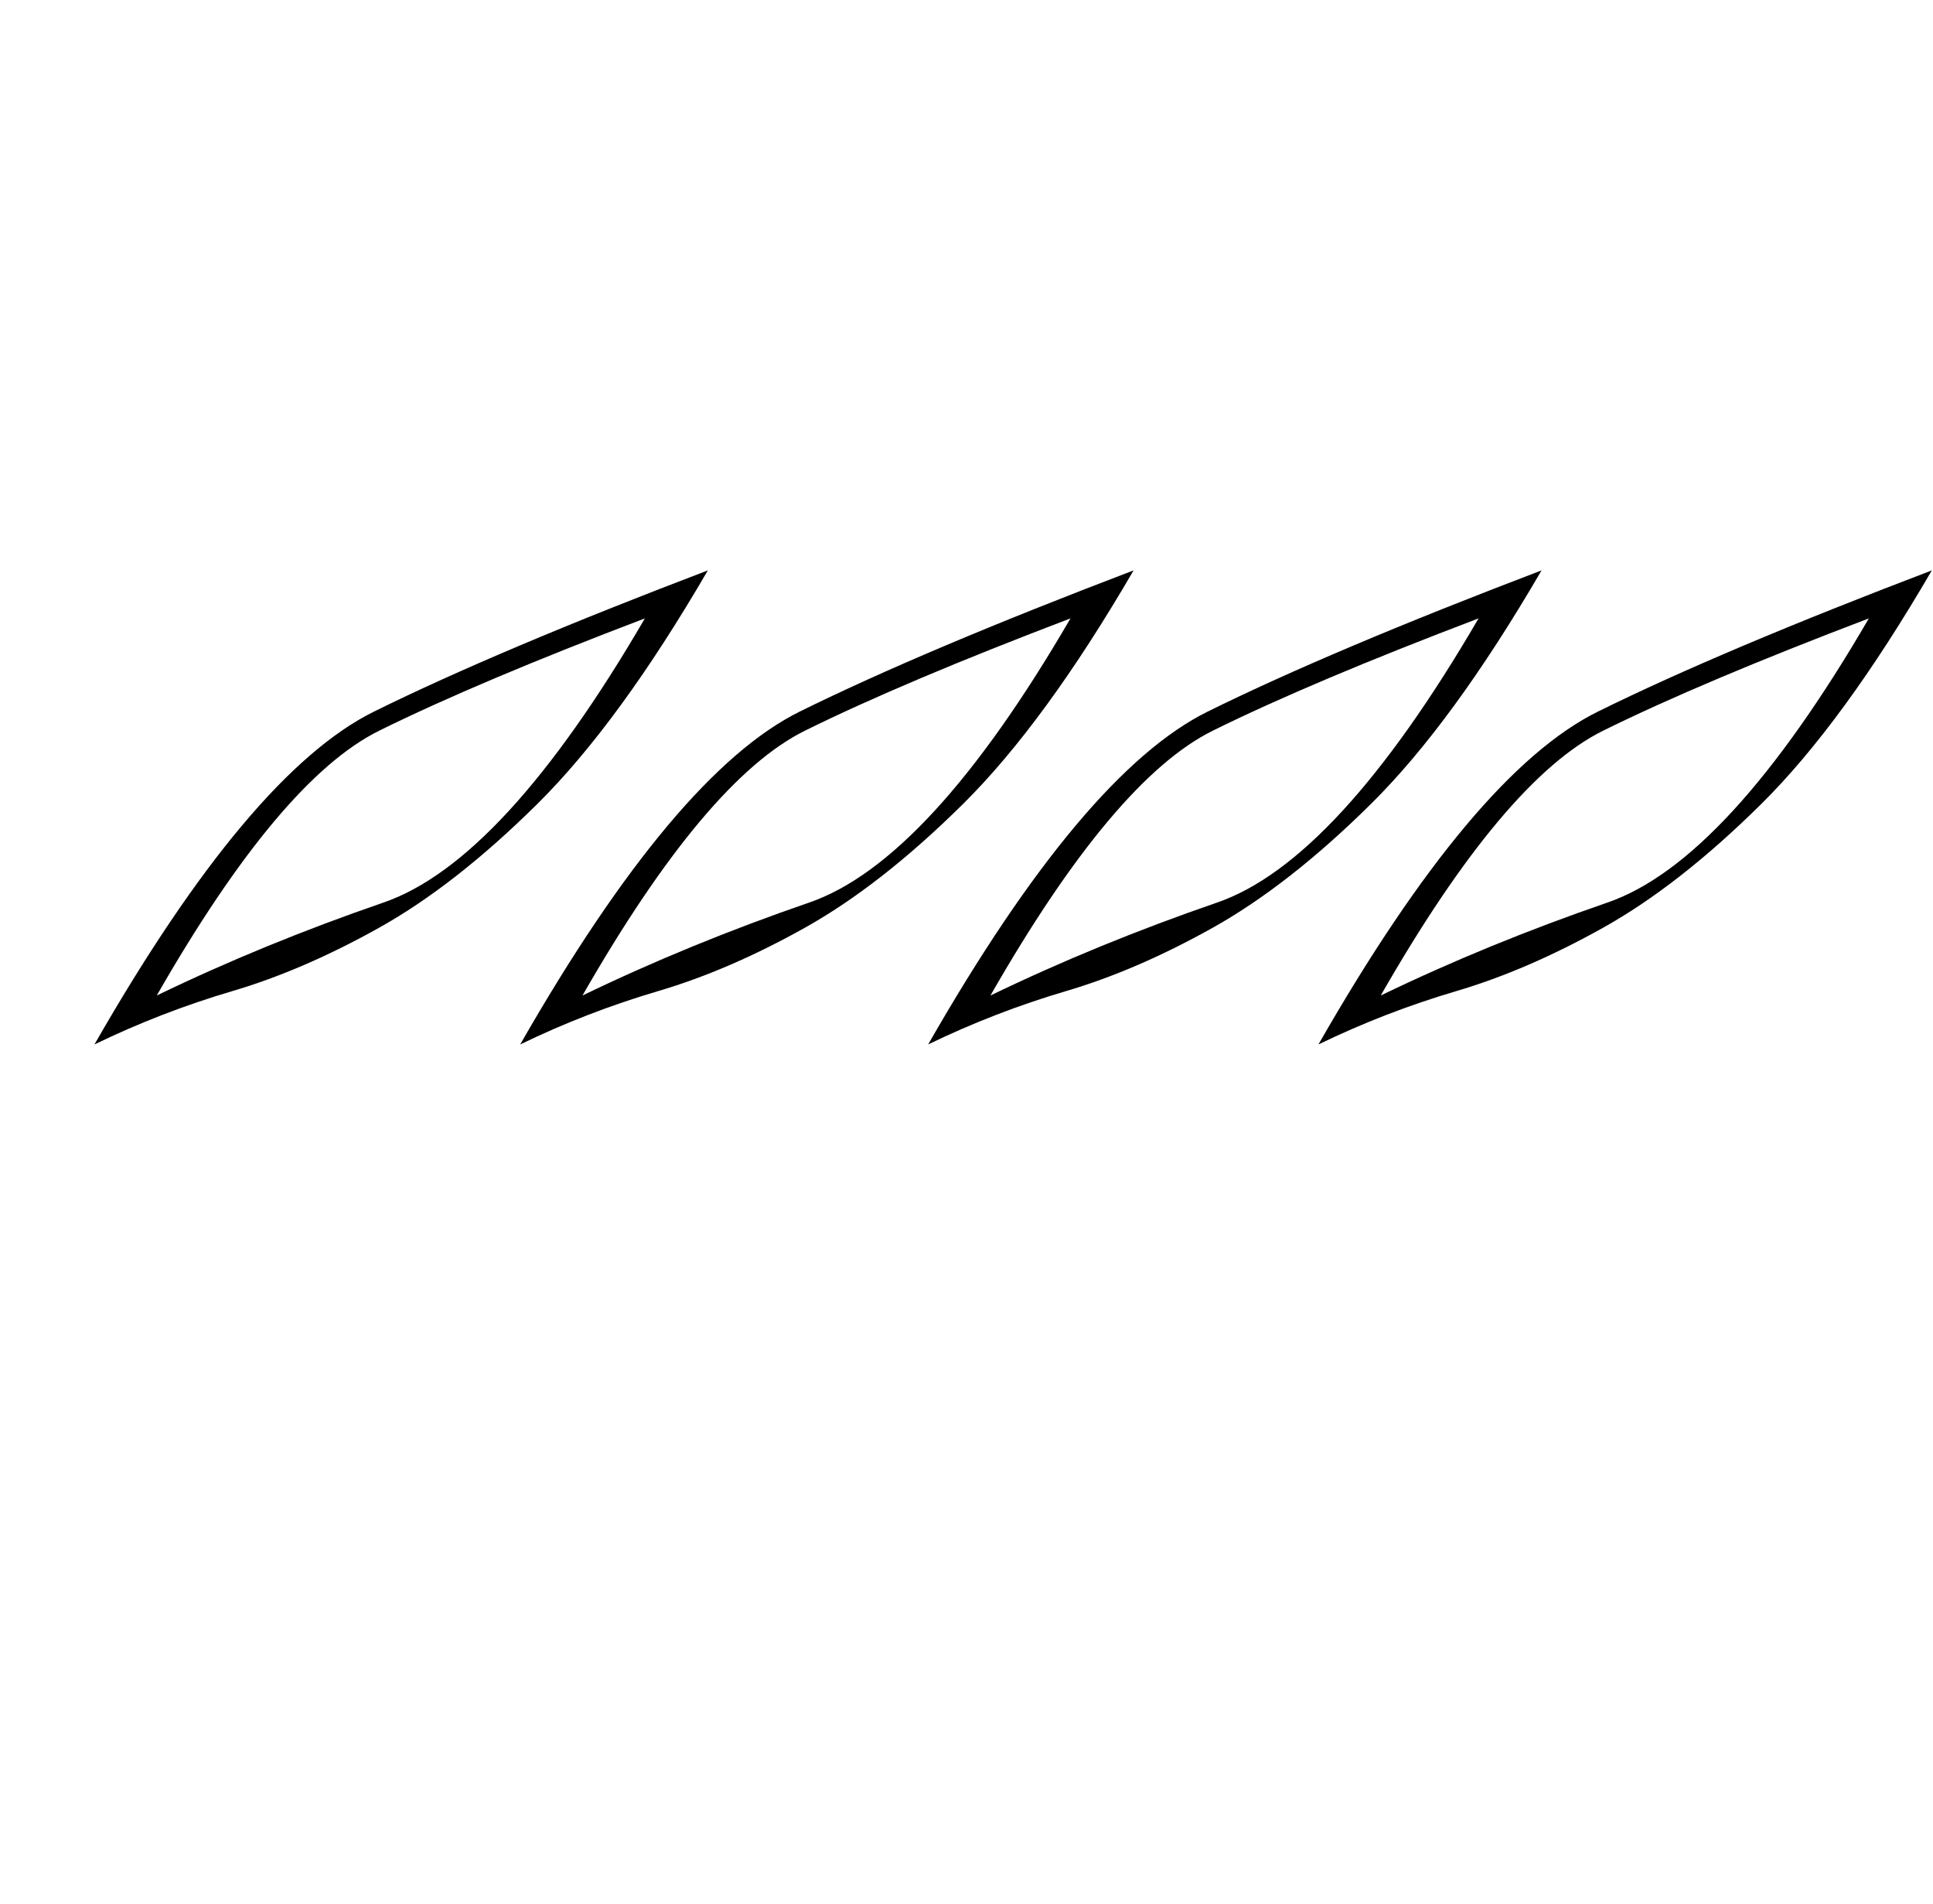 <?xml version="1.0" standalone="no"?>
<!DOCTYPE svg PUBLIC "-//W3C//DTD SVG 1.1//EN" "http://www.w3.org/Graphics/SVG/1.1/DTD/svg11.dtd" >
<svg xmlns="http://www.w3.org/2000/svg" xmlns:xlink="http://www.w3.org/1999/xlink" version="1.1" viewBox="-10 0 16636 16383">
   <path fill="currentColor"
d="M6082 4908q-764 1313 -1468 2010t-1359 1063.5t-1265.5 546.5t-1186.5 459q1338 -2337 2406.5 -2864.5t2872.5 -1214.5zM5540 5321q-1436 546 -2286 966t-1915 2279q918 -444 1951.5 -800t2249.5 -2445zM9746 4908q-764 1313 -1468 2010t-1358.5 1063.5t-1265.5 546.5
t-1187 459q1338 -2337 2406.5 -2864.5t2872.5 -1214.5zM9203 5321q-1435 546 -2285 966t-1915 2279q918 -444 1951.5 -800t2248.5 -2445zM13257 4908q-764 1313 -1468.5 2010t-1359 1063.5t-1265 546.5t-1186.5 459q1338 -2337 2406.5 -2864.5t2872.5 -1214.5zM12715 5321
q-1437 546 -2287 966t-1914 2279q918 -444 1951 -800t2250 -2445zM16616 4908q-764 1313 -1468 2010t-1359 1063.5t-1265.5 546.5t-1186.5 459q1337 -2337 2406 -2864.5t2873 -1214.5zM16074 5321q-1436 546 -2286.5 966t-1914.5 2279q918 -444 1951.5 -800t2249.5 -2445z
" />
</svg>
